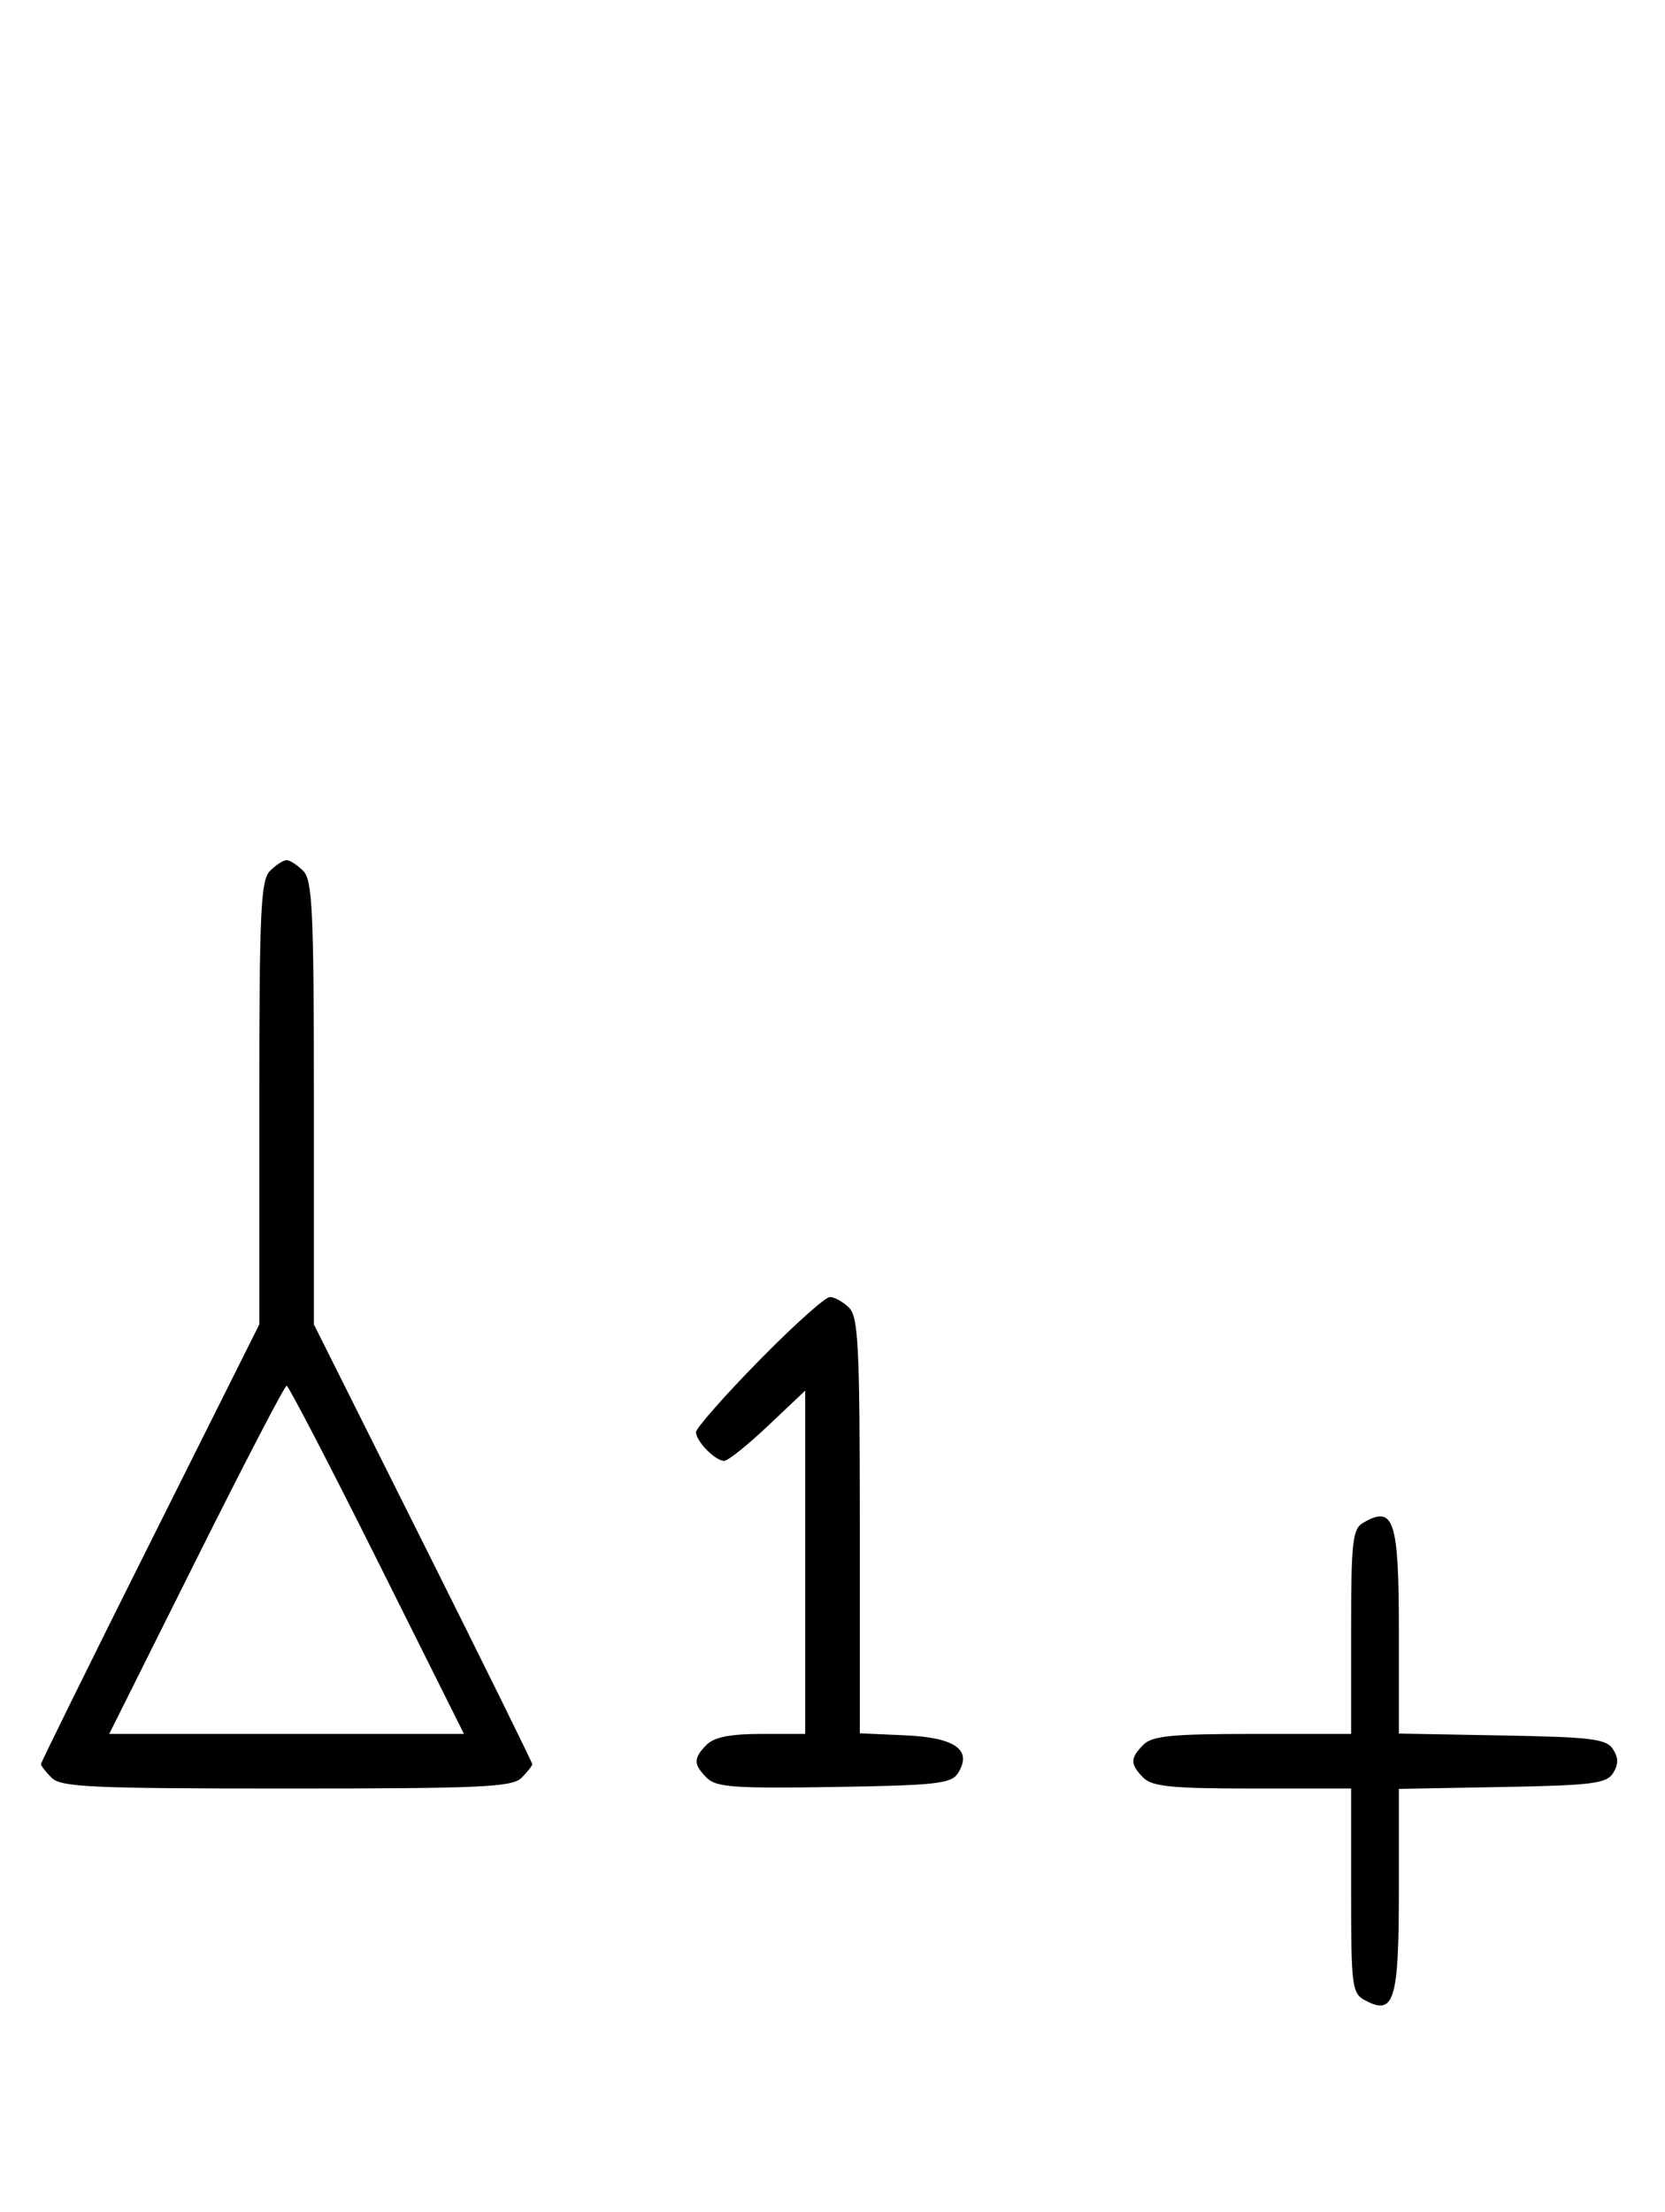 <svg xmlns="http://www.w3.org/2000/svg" width="244" height="324" viewBox="0 0 244 324" version="1.1">
	<path d="M 39.571 127.571 C 38.207 128.935, 38 133.425, 38 161.577 L 38 194.012 22 226 C 13.200 243.593, 6 258.183, 6 258.423 C 6 258.662, 6.707 259.564, 7.571 260.429 C 8.936 261.793, 13.463 262, 42 262 C 70.537 262, 75.064 261.793, 76.429 260.429 C 77.293 259.564, 78 258.662, 78 258.423 C 78 258.183, 70.800 243.593, 62 226 L 46 194.012 46 161.577 C 46 133.425, 45.793 128.935, 44.429 127.571 C 43.564 126.707, 42.471 126, 42 126 C 41.529 126, 40.436 126.707, 39.571 127.571 M 111.184 199.365 C 106.133 204.516, 102 209.209, 102 209.794 C 102 211.133, 104.816 214, 106.131 214 C 106.675 214, 109.568 211.685, 112.560 208.855 L 118 203.710 118 228.855 L 118 254 111.571 254 C 107.061 254, 104.674 254.469, 103.571 255.571 C 101.593 257.550, 101.597 258.455, 103.595 260.452 C 104.952 261.810, 107.721 262.006, 122.237 261.773 C 137.203 261.533, 139.419 261.286, 140.387 259.750 C 142.532 256.345, 140 254.532, 132.646 254.204 L 126 253.909 126 223.526 C 126 197.238, 125.788 192.931, 124.429 191.571 C 123.564 190.707, 122.297 190, 121.613 190 C 120.928 190, 116.236 194.214, 111.184 199.365 M 28.743 228.500 L 16.005 254 42 254 L 67.995 254 55.257 228.500 C 48.250 214.475, 42.285 203, 42 203 C 41.715 203, 35.750 214.475, 28.743 228.500 M 199.750 223.080 C 198.207 223.979, 198 225.866, 198 239.050 L 198 254 183.571 254 C 171.788 254, 168.855 254.288, 167.571 255.571 C 165.598 257.545, 165.598 258.455, 167.571 260.429 C 168.855 261.712, 171.788 262, 183.571 262 L 198 262 198 276.965 C 198 291.061, 198.120 291.994, 200.064 293.034 C 204.315 295.309, 205 293.069, 205 276.904 L 205 262.052 220.142 261.776 C 233.291 261.536, 235.430 261.270, 236.387 259.750 C 237.191 258.475, 237.191 257.525, 236.387 256.250 C 235.430 254.730, 233.291 254.464, 220.142 254.224 L 205 253.948 205 239.174 C 205 222.586, 204.297 220.432, 199.750 223.080 " stroke="none" fill="black" fill-rule="evenodd"/>
</svg>